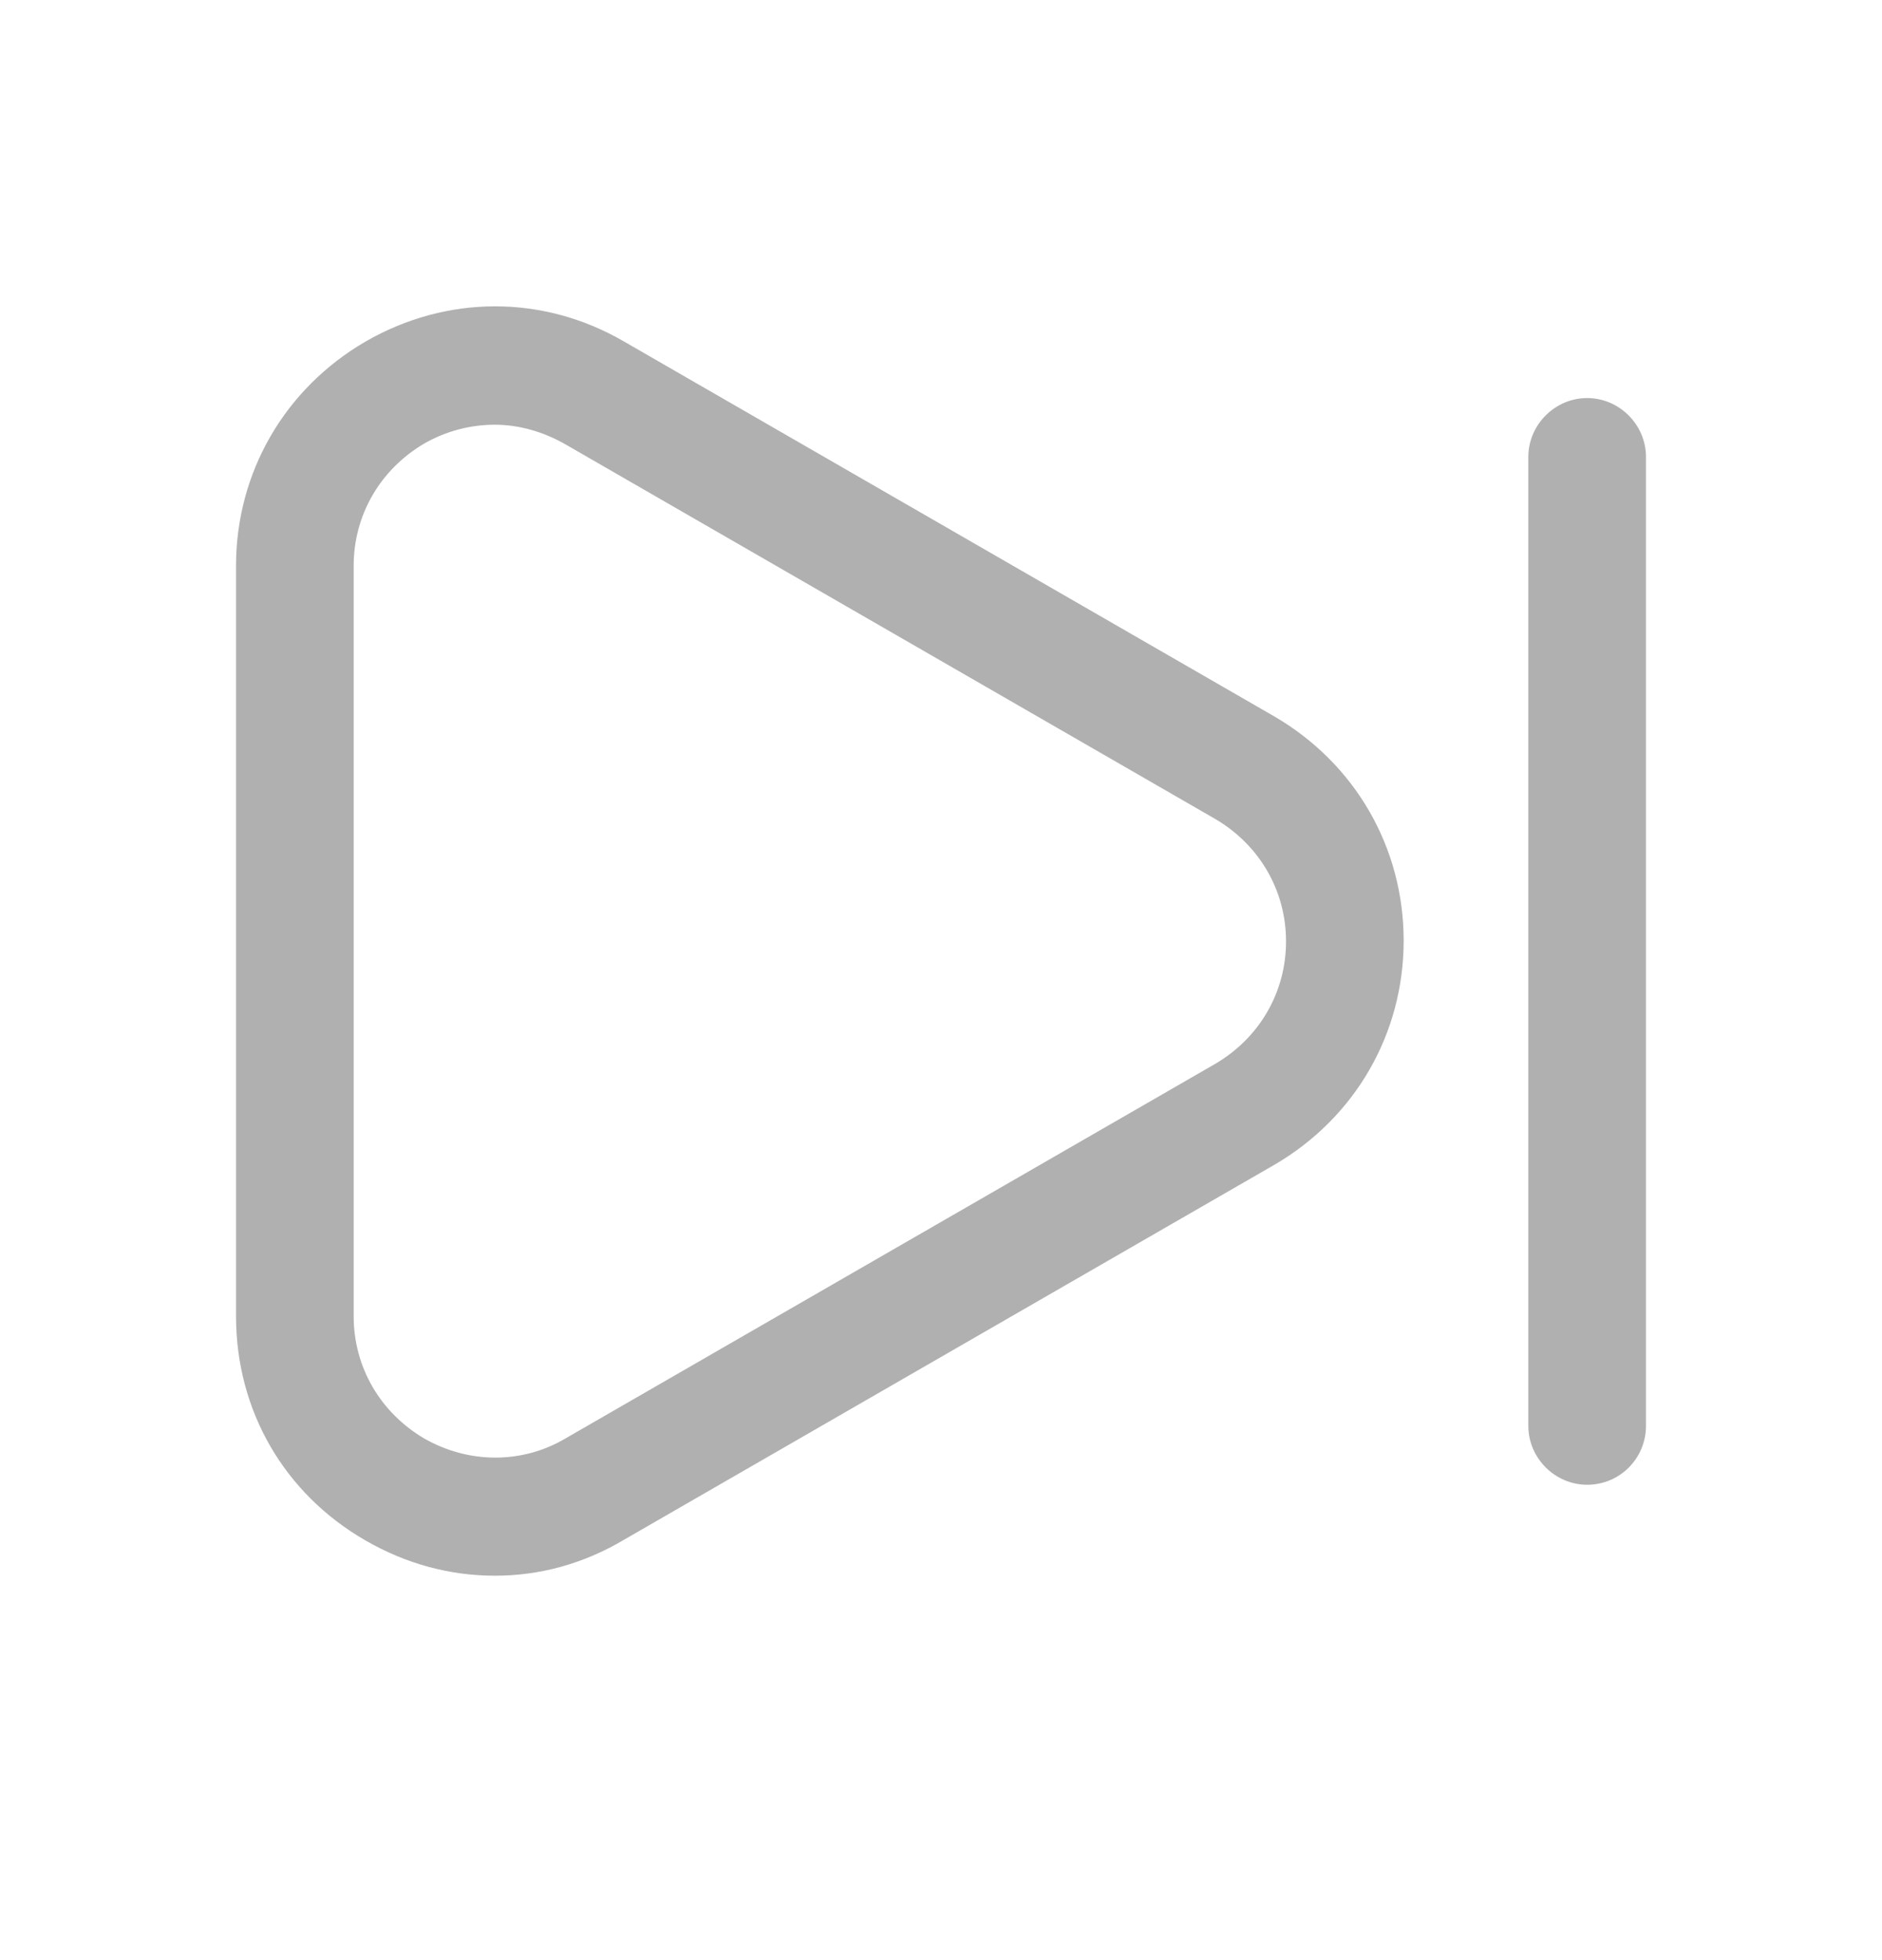 <svg width="24" height="25" viewBox="0 0 24 25" fill="none" xmlns="http://www.w3.org/2000/svg">
<path fill-rule="evenodd" clip-rule="evenodd" d="M4.66 19.647C5.18 19.947 5.74 20.097 6.31 20.097C6.88 20.097 7.44 19.947 7.96 19.637L16.25 14.857C17.28 14.257 17.9 13.187 17.9 11.997C17.9 10.807 17.28 9.737 16.25 9.137L7.96 4.357C6.93 3.757 5.7 3.757 4.66 4.357C3.63 4.957 3.01 6.027 3.01 7.217V16.787C3.01 17.987 3.62 19.047 4.66 19.647ZM5.41 5.657C5.69 5.497 6 5.417 6.31 5.417C6.62 5.417 6.93 5.507 7.21 5.667L15.5 10.447C16.06 10.777 16.4 11.357 16.4 12.007C16.4 12.657 16.06 13.237 15.5 13.567L7.21 18.347C6.65 18.677 5.97 18.667 5.41 18.347C4.85 18.017 4.51 17.437 4.51 16.787V7.217C4.51 6.567 4.85 5.987 5.41 5.657ZM19.49 18.187C19.49 18.597 19.83 18.937 20.24 18.937C20.66 18.937 20.99 18.597 20.99 18.187V5.827C20.99 5.417 20.65 5.077 20.24 5.077C19.83 5.077 19.49 5.417 19.49 5.827V18.187Z" fill="#B0B0B0"/>
</svg>
 